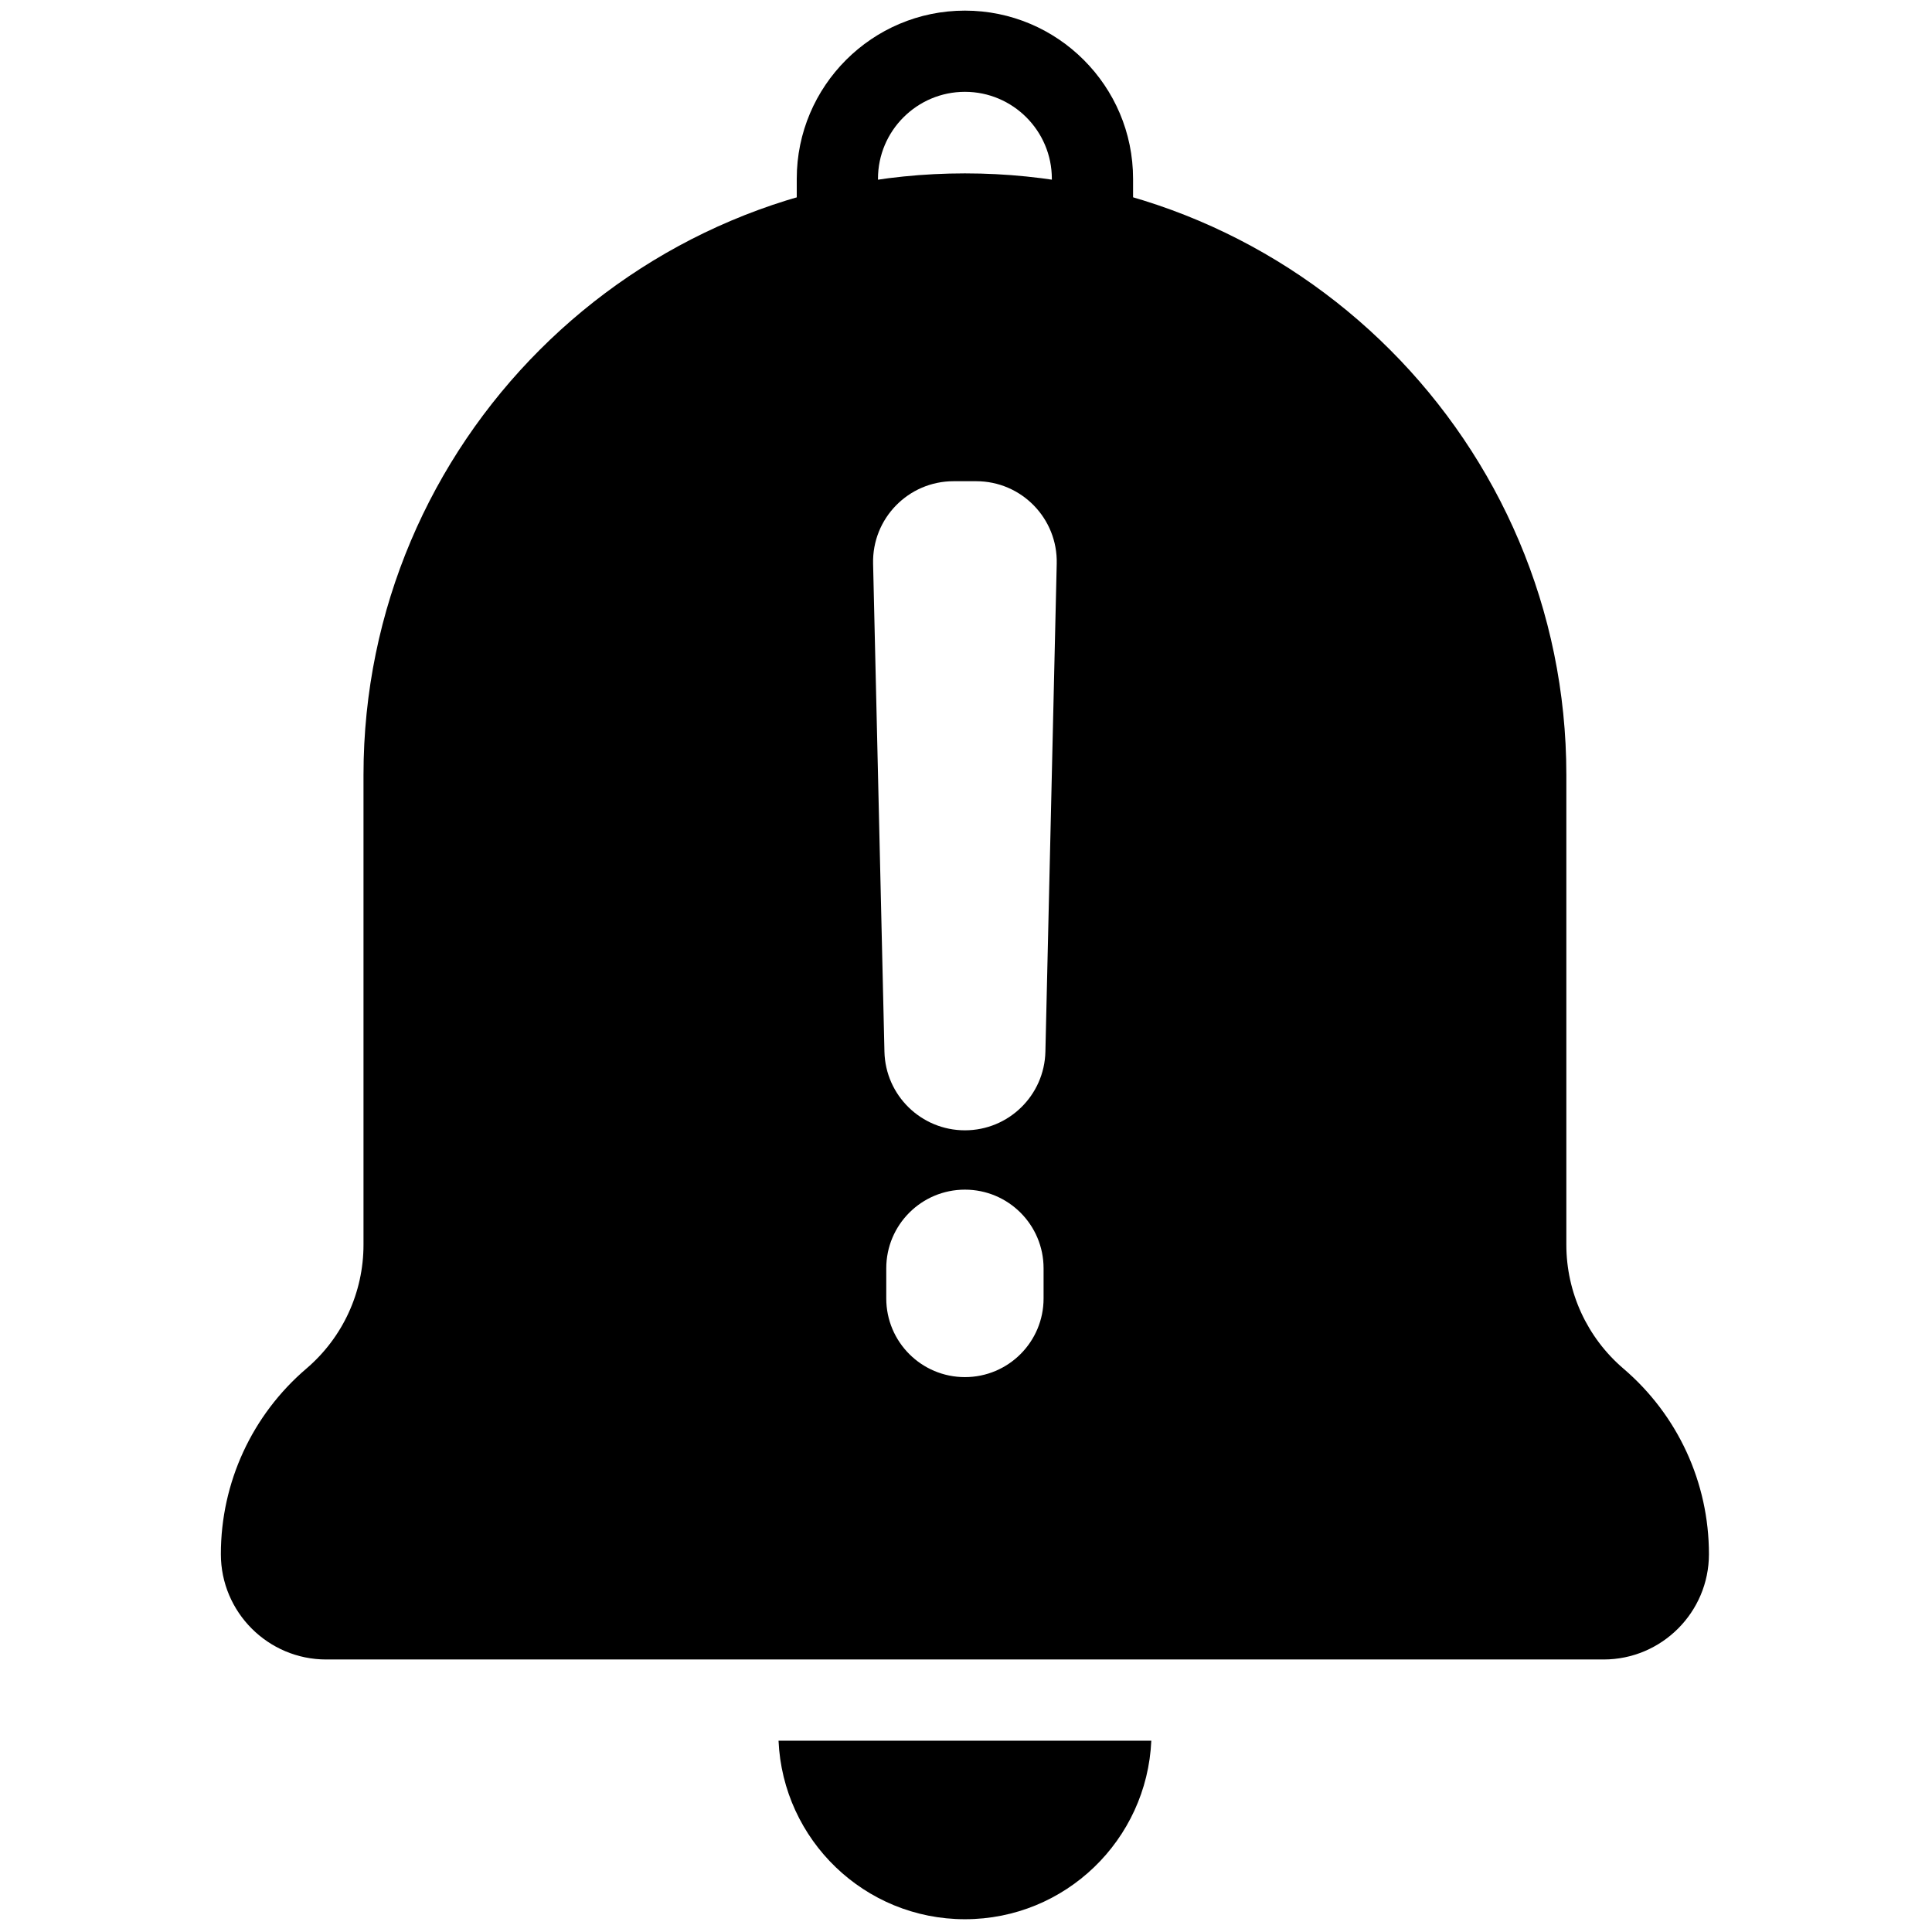 <svg xmlns="http://www.w3.org/2000/svg" xmlns:xlink="http://www.w3.org/1999/xlink" version="1.1" width="256" height="256" viewBox="0 0 256 256" xml:space="preserve">
<g style="stroke: none; stroke-width: 0; stroke-dasharray: none; stroke-linecap: butt; stroke-linejoin: miter; stroke-miterlimit: 10; fill: none; fill-rule: nonzero; opacity: 1;" transform="translate(1.407 1.407) scale(2.81 2.81)">
	<path d="M 53.789 81.581 C 53.583 86.264 49.733 90 45 90 s -8.584 -3.736 -8.789 -8.419 H 53.789 z" style="stroke: none; stroke-width: 1; stroke-dasharray: none; stroke-linecap: butt; stroke-linejoin: miter; stroke-miterlimit: 10; fill: rgb(0,0,0); fill-rule: nonzero; opacity: 1;" transform=" matrix(1 0 0 1 0 0) " stroke-linecap="round"/>
	<path d="M 76.051 64.035 c -1.71 -1.463 -2.691 -3.592 -2.691 -5.841 V 36.035 c 0 -15.638 -12.722 -28.36 -28.36 -28.36 c -15.638 0 -28.36 12.722 -28.36 28.36 v 22.159 c 0 2.25 -0.981 4.379 -2.692 5.84 c -2.564 2.189 -4.034 5.378 -4.034 8.751 c 0 2.739 2.228 4.967 4.967 4.967 h 60.235 c 2.74 0 4.968 -2.228 4.968 -4.967 C 80.085 69.412 78.614 66.223 76.051 64.035 z M 48.709 60.728 c 0 2.048 -1.66 3.709 -3.709 3.709 c -2.048 0 -3.709 -1.66 -3.709 -3.709 v -1.422 c 0 -2.048 1.66 -3.709 3.709 -3.709 c 2.048 0 3.709 1.66 3.709 3.709 V 60.728 z M 48.795 49.091 c -0.048 2.062 -1.733 3.708 -3.795 3.708 c -2.062 0 -3.747 -1.646 -3.795 -3.708 L 40.67 26.075 c -0.049 -2.13 1.664 -3.884 3.795 -3.884 h 1.069 c 2.131 0 3.844 1.754 3.795 3.884 L 48.795 49.091 z" style="stroke: none; stroke-width: 1; stroke-dasharray: none; stroke-linecap: butt; stroke-linejoin: miter; stroke-miterlimit: 10; fill: rgb(0,0,0); fill-rule: nonzero; opacity: 1;" transform=" matrix(1 0 0 1 0 0) " stroke-linecap="round"/>
	<path d="M 38.985 12.2 c -1.057 0 -1.915 -0.857 -1.915 -1.915 V 7.929 C 37.07 3.557 40.628 0 45 0 s 7.929 3.557 7.929 7.929 v 2.355 c 0 1.057 -0.857 1.915 -1.915 1.915 s -1.915 -0.857 -1.915 -1.915 V 7.929 c 0 -2.26 -1.839 -4.1 -4.099 -4.1 c -2.26 0 -4.1 1.839 -4.1 4.1 v 2.356 C 40.9 11.343 40.043 12.2 38.985 12.2 z" style="stroke: none; stroke-width: 1; stroke-dasharray: none; stroke-linecap: butt; stroke-linejoin: miter; stroke-miterlimit: 10; fill: rgb(0,0,0); fill-rule: nonzero; opacity: 1;" transform=" matrix(1 0 0 1 0 0) " stroke-linecap="round"/>
</g>
</svg>